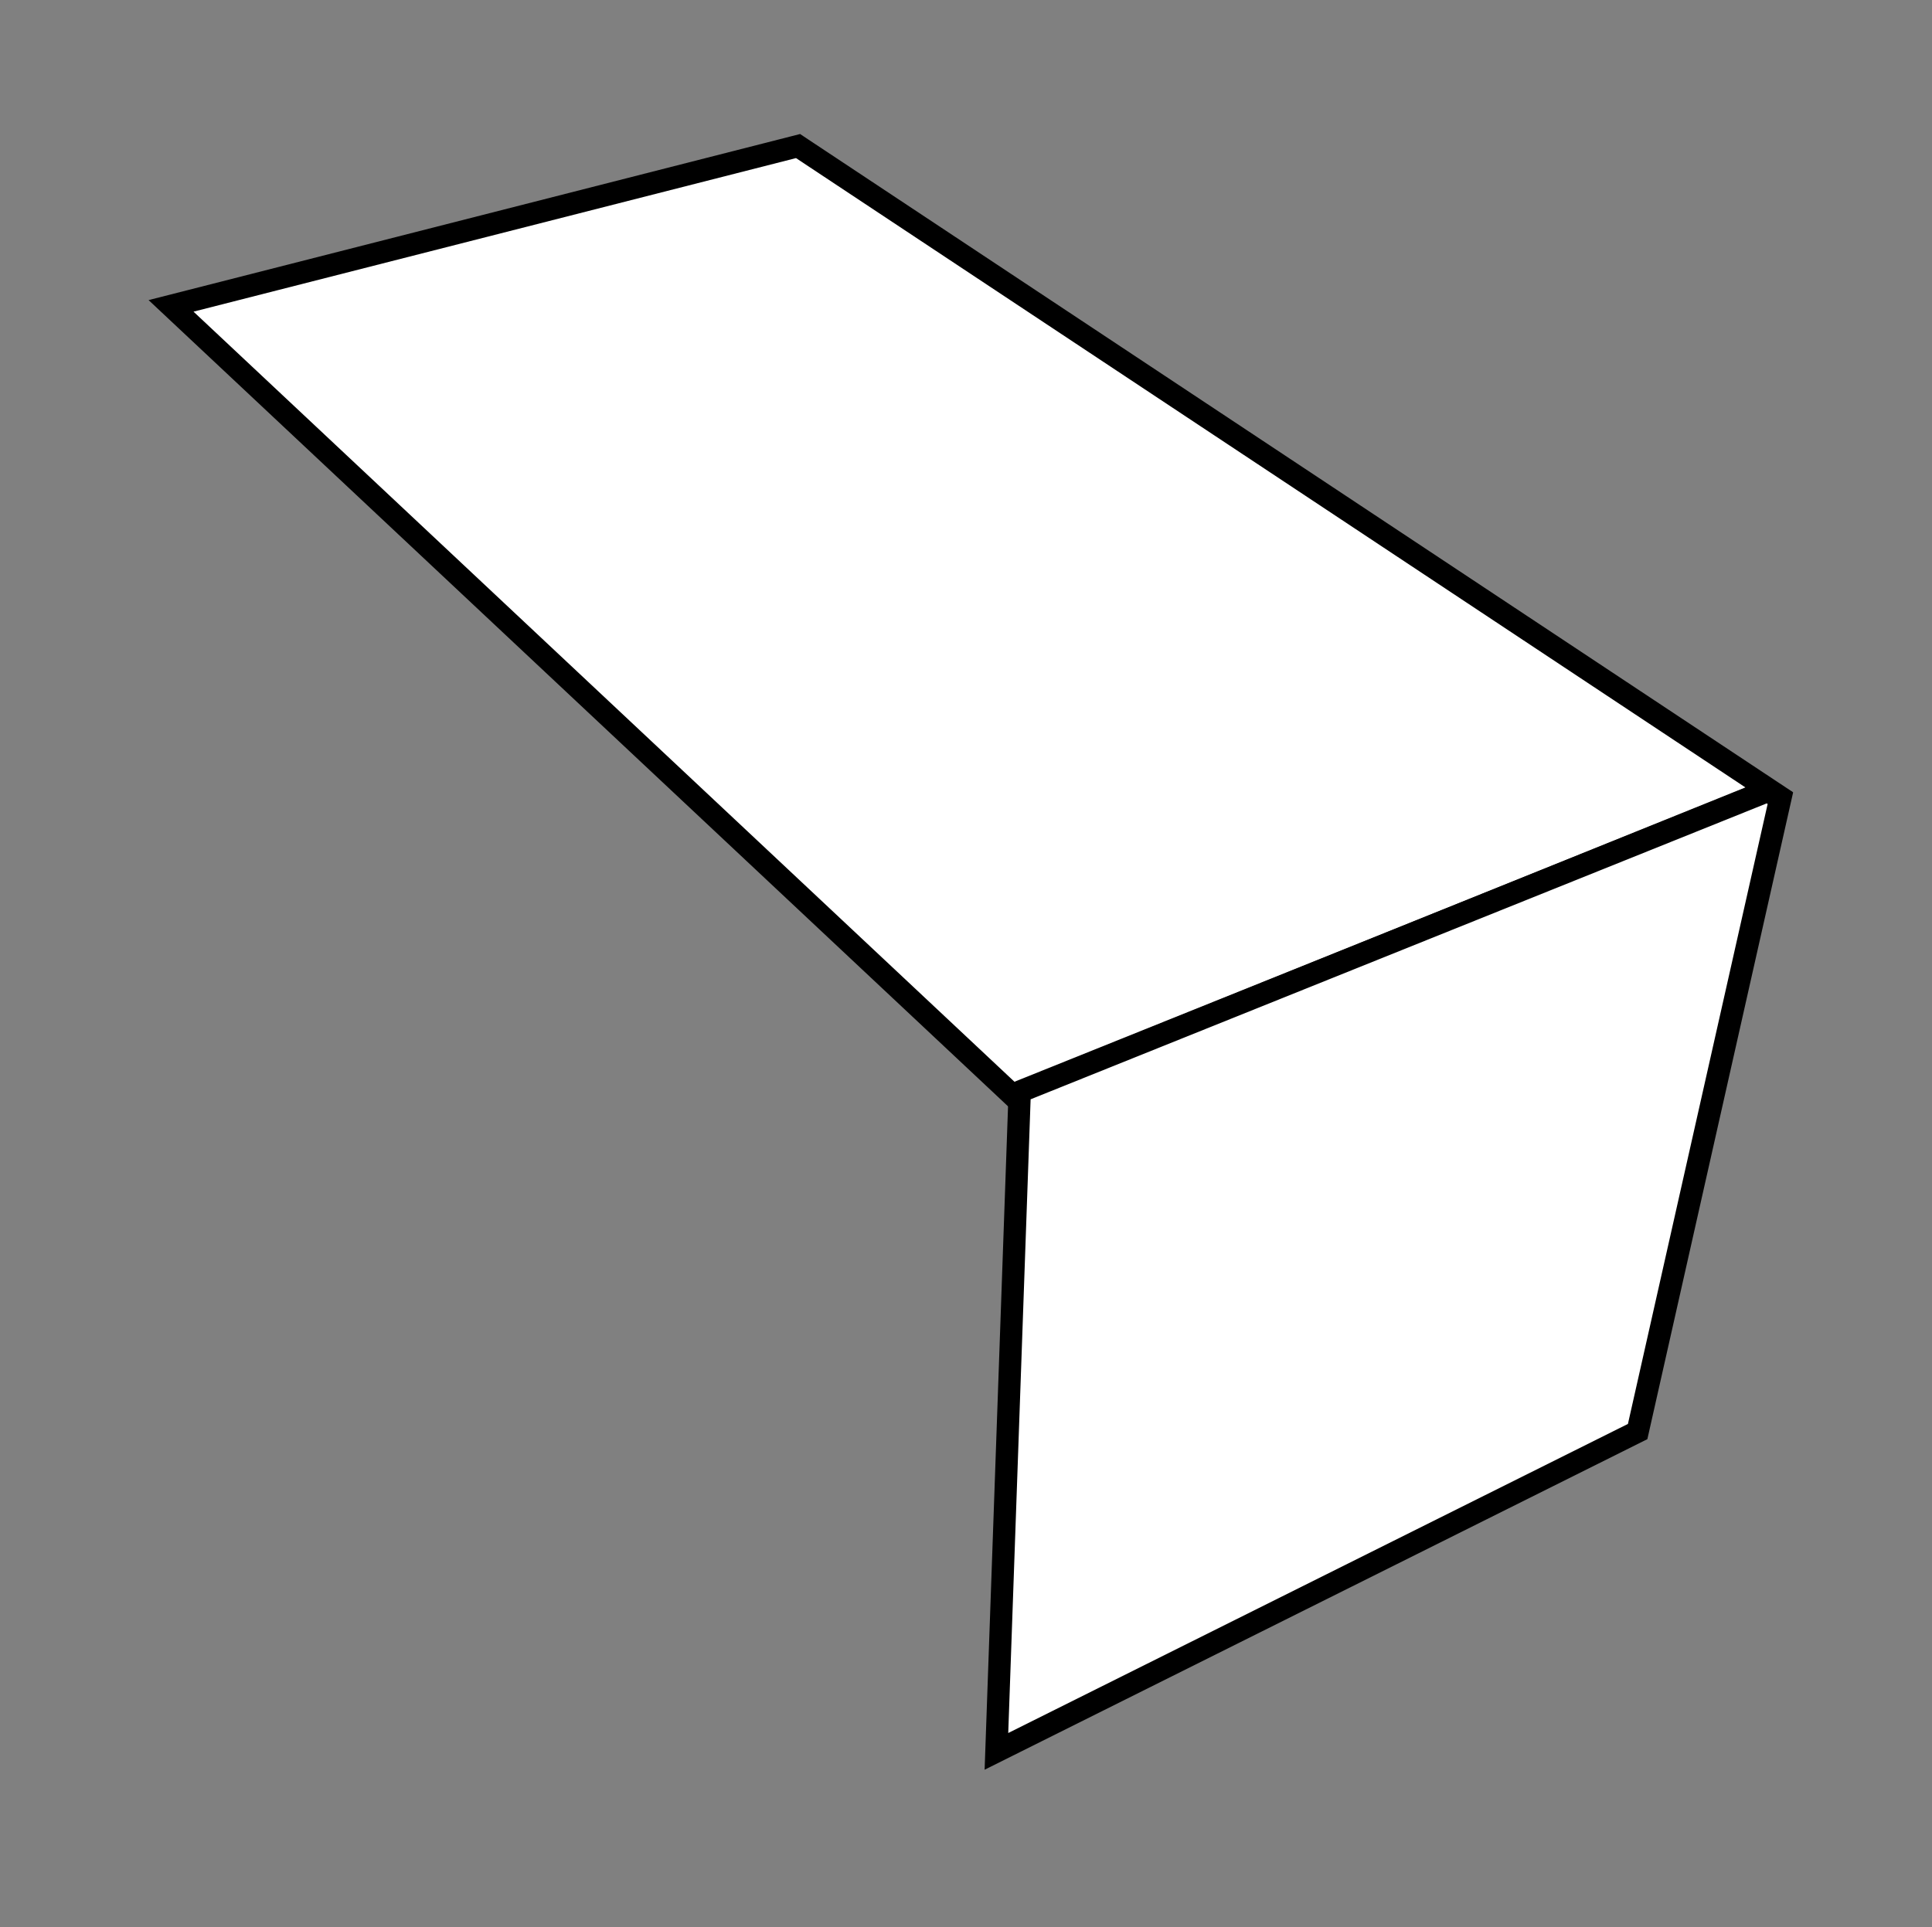 <?xml version="1.0" encoding="utf-8"?>
<!-- Generator: Adobe Illustrator 28.1.0, SVG Export Plug-In . SVG Version: 6.00 Build 0)  -->
<svg version="1.1" id="Layer_1" xmlns="http://www.w3.org/2000/svg" xmlns:xlink="http://www.w3.org/1999/xlink" x="0px" y="0px"
	 viewBox="0 0 433 432" style="enable-background:new 0 0 433 432;" xml:space="preserve">
<rect x="0" y="0" width="433" height="432" fill="#808080" stroke="none"/>
<style type="text/css">
	.st0{fill:#FFFFFF;}
	.st1{fill:#FFFFFF;stroke:#000000;stroke-width:5;stroke-miterlimit:10;}
</style>
<g>
	<polygon class="st0" points="38.34,68.56 178.86,32.74 396.52,177.05 226.94,245.52 	"/>
	<path d="M178.4,35.44l212.78,141.07l-163.7,66.09L43.37,69.86L178.4,35.44 M179.32,30.04l-2.15,0.55L42.14,65.02l-8.84,2.25
		l6.65,6.24l184.11,172.74l2.33,2.19l2.96-1.2l163.7-66.09l8.81-3.56l-7.92-5.25L181.16,31.27L179.32,30.04L179.32,30.04z"/>
</g>
<polygon class="st1" points="223.32,392.59 228.54,244.71 396.11,177.33 399.02,178.92 367.03,320.9 "/>
</svg>
